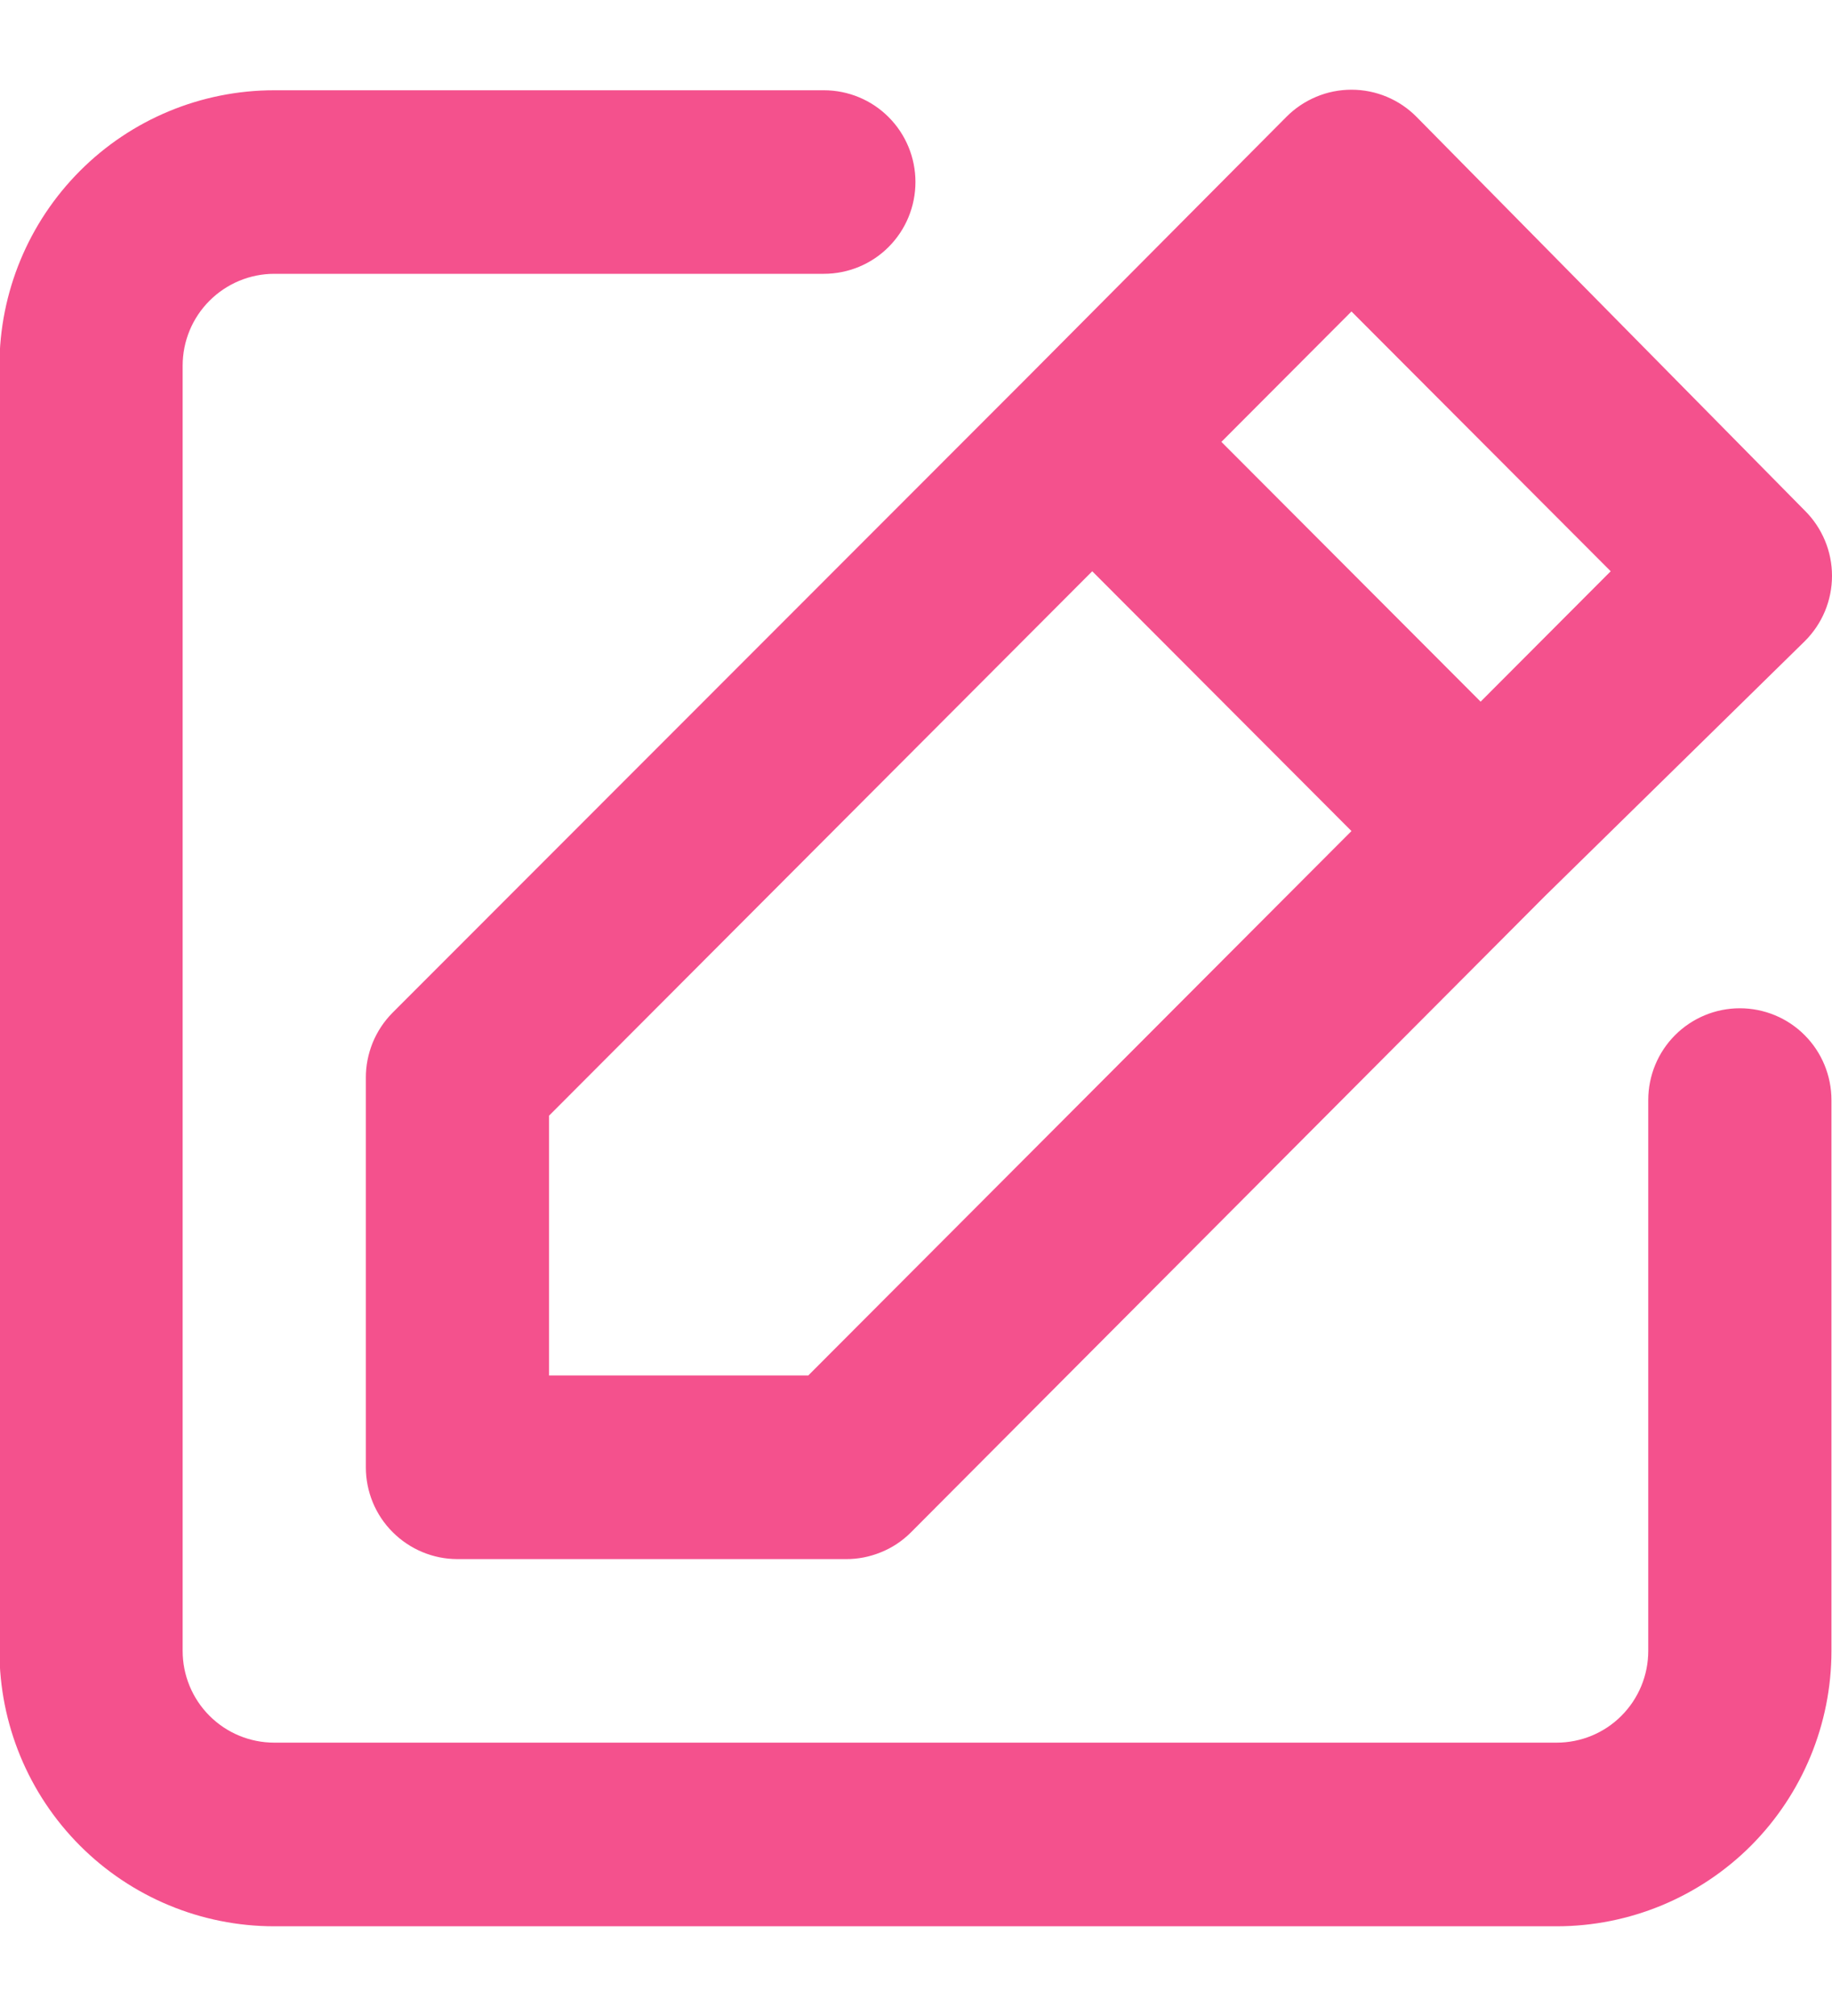 <svg width="20" height="22" viewBox="0 0 20 22" fill="none" xmlns="http://www.w3.org/2000/svg">
<path d="M18.994 11.003C18.729 11.003 18.475 11.108 18.287 11.296C18.099 11.484 17.994 11.739 17.994 12.005V18.016C17.994 18.281 17.889 18.536 17.701 18.724C17.514 18.912 17.259 19.017 16.994 19.017H2.994C2.729 19.017 2.475 18.912 2.287 18.724C2.099 18.536 1.994 18.281 1.994 18.016V3.99C1.994 3.724 2.099 3.47 2.287 3.282C2.475 3.094 2.729 2.988 2.994 2.988H8.994C9.259 2.988 9.514 2.883 9.701 2.695C9.889 2.507 9.994 2.252 9.994 1.986C9.994 1.721 9.889 1.466 9.701 1.278C9.514 1.09 9.259 0.985 8.994 0.985H2.994C2.198 0.985 1.435 1.301 0.873 1.865C0.31 2.429 -0.006 3.193 -0.006 3.99V18.016C-0.006 18.813 0.31 19.577 0.873 20.141C1.435 20.704 2.198 21.021 2.994 21.021H16.994C17.79 21.021 18.553 20.704 19.116 20.141C19.678 19.577 19.994 18.813 19.994 18.016V12.005C19.994 11.739 19.889 11.484 19.701 11.296C19.514 11.108 19.259 11.003 18.994 11.003ZM3.994 11.764V16.012C3.994 16.278 4.099 16.533 4.287 16.72C4.475 16.908 4.729 17.014 4.994 17.014H9.234C9.366 17.015 9.496 16.989 9.618 16.939C9.74 16.89 9.851 16.816 9.944 16.723L16.864 9.781L19.704 6.996C19.798 6.902 19.872 6.792 19.923 6.67C19.974 6.547 20 6.417 20 6.284C20 6.152 19.974 6.021 19.923 5.899C19.872 5.777 19.798 5.666 19.704 5.573L15.464 1.275C15.371 1.181 15.261 1.107 15.139 1.056C15.017 1.005 14.886 0.979 14.754 0.979C14.622 0.979 14.491 1.005 14.37 1.056C14.248 1.107 14.137 1.181 14.044 1.275L11.224 4.11L4.284 11.053C4.191 11.147 4.118 11.258 4.068 11.38C4.019 11.502 3.993 11.632 3.994 11.764ZM14.754 3.399L17.584 6.234L16.164 7.657L13.334 4.822L14.754 3.399ZM5.994 12.175L11.924 6.234L14.754 9.069L8.824 15.01H5.994V12.175Z" fill="#F4518D"/>
</svg>
